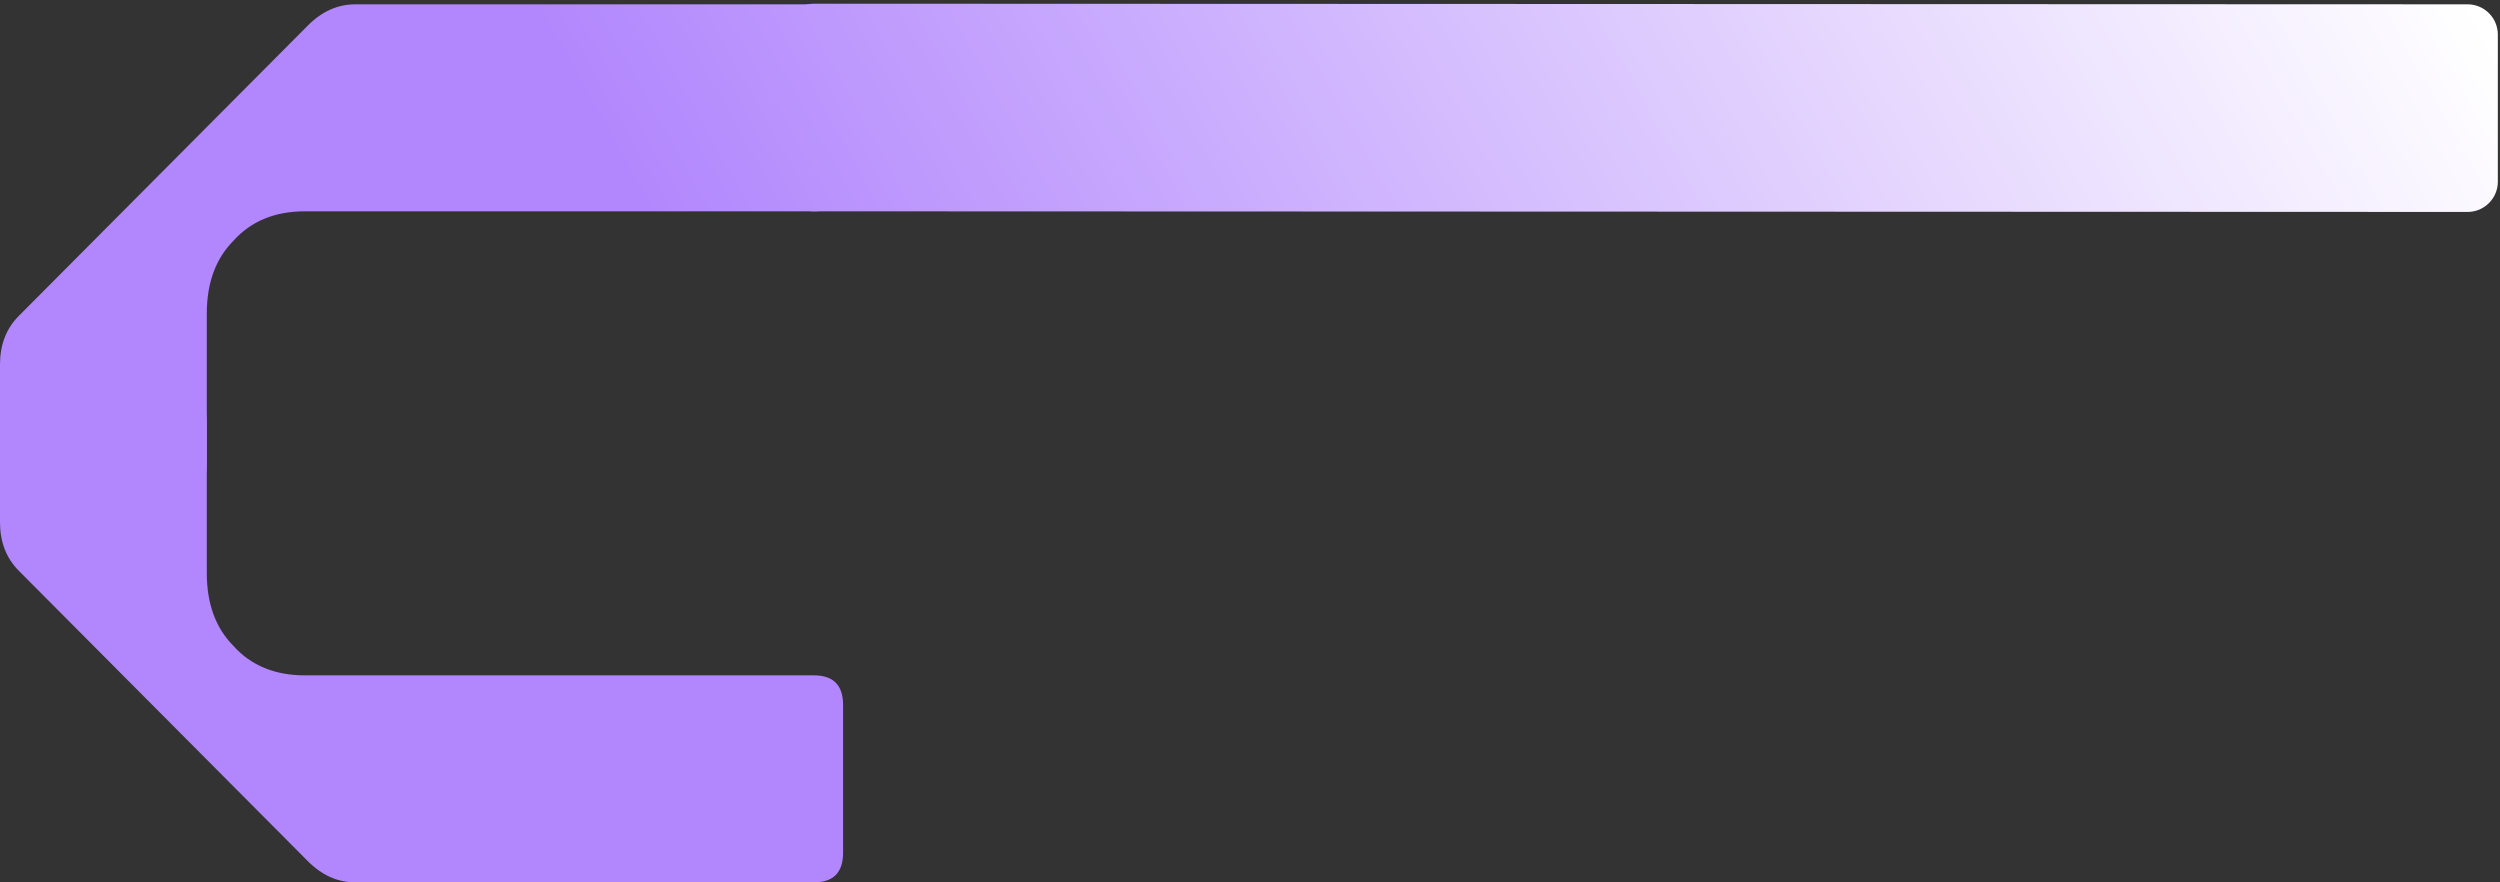 <svg width="578" height="204" viewBox="0 0 578 204" fill="none" xmlns="http://www.w3.org/2000/svg">
<rect x="0" y="0" width="578" height="204" fill="#333333" stroke="none"/>
<path d="M188.177 48.856L70.492 48.856C63.545 48.856 58.028 51.135 53.942 55.693C49.855 59.836 47.812 65.43 47.812 72.474V107.278C47.812 111.836 45.564 114.115 41.069 114.115H6.743C2.247 114.115 -0 111.836 -0 107.278L-0 84.282C-0 79.724 1.43 75.995 4.291 73.095L71.105 5.972C74.374 2.657 78.052 1 82.138 1L188.177 1C192.673 1 194.92 3.279 194.92 7.837V42.02C194.92 46.577 192.673 48.856 188.177 48.856Z" fill="url(#paint0_linear_40_697)"/>
<path d="M188.177 156.144H70.492C63.545 156.144 58.028 153.865 53.942 149.308C49.855 145.164 47.812 139.571 47.812 132.527V97.722C47.812 93.165 45.564 90.886 41.069 90.886H6.743C2.247 90.886 -0 93.165 -0 97.722L-0 120.718C-0 125.276 1.43 129.005 4.291 131.905L71.105 199.028C74.374 202.343 78.052 204 82.138 204L188.177 204C192.673 204 194.92 201.721 194.92 197.164V162.981C194.92 158.423 192.673 156.144 188.177 156.144Z" fill="url(#paint1_linear_40_697)"/>
<path d="M570.5 1C574.366 1 577.5 4.134 577.5 8V42C577.5 45.866 574.366 49 570.5 49L188.177 48.856C184.311 48.856 181.177 45.722 181.177 41.856V7.856C181.177 3.99 184.311 0.856 188.177 0.856L570.5 1Z" fill="url(#paint2_linear_40_697)"/>
<defs>
<linearGradient id="paint0_linear_40_697" x1="578" y1="13" x2="236.499" y2="204" gradientUnits="userSpaceOnUse">
<stop stop-color="white"/>
<stop offset="1" stop-color="#B287FD"/>
</linearGradient>
<linearGradient id="paint1_linear_40_697" x1="578" y1="13" x2="236.499" y2="204" gradientUnits="userSpaceOnUse">
<stop stop-color="white"/>
<stop offset="1" stop-color="#B287FD"/>
</linearGradient>
<linearGradient id="paint2_linear_40_697" x1="578" y1="13" x2="236.499" y2="204" gradientUnits="userSpaceOnUse">
<stop stop-color="white"/>
<stop offset="1" stop-color="#B287FD"/>
</linearGradient>
</defs>
</svg>
